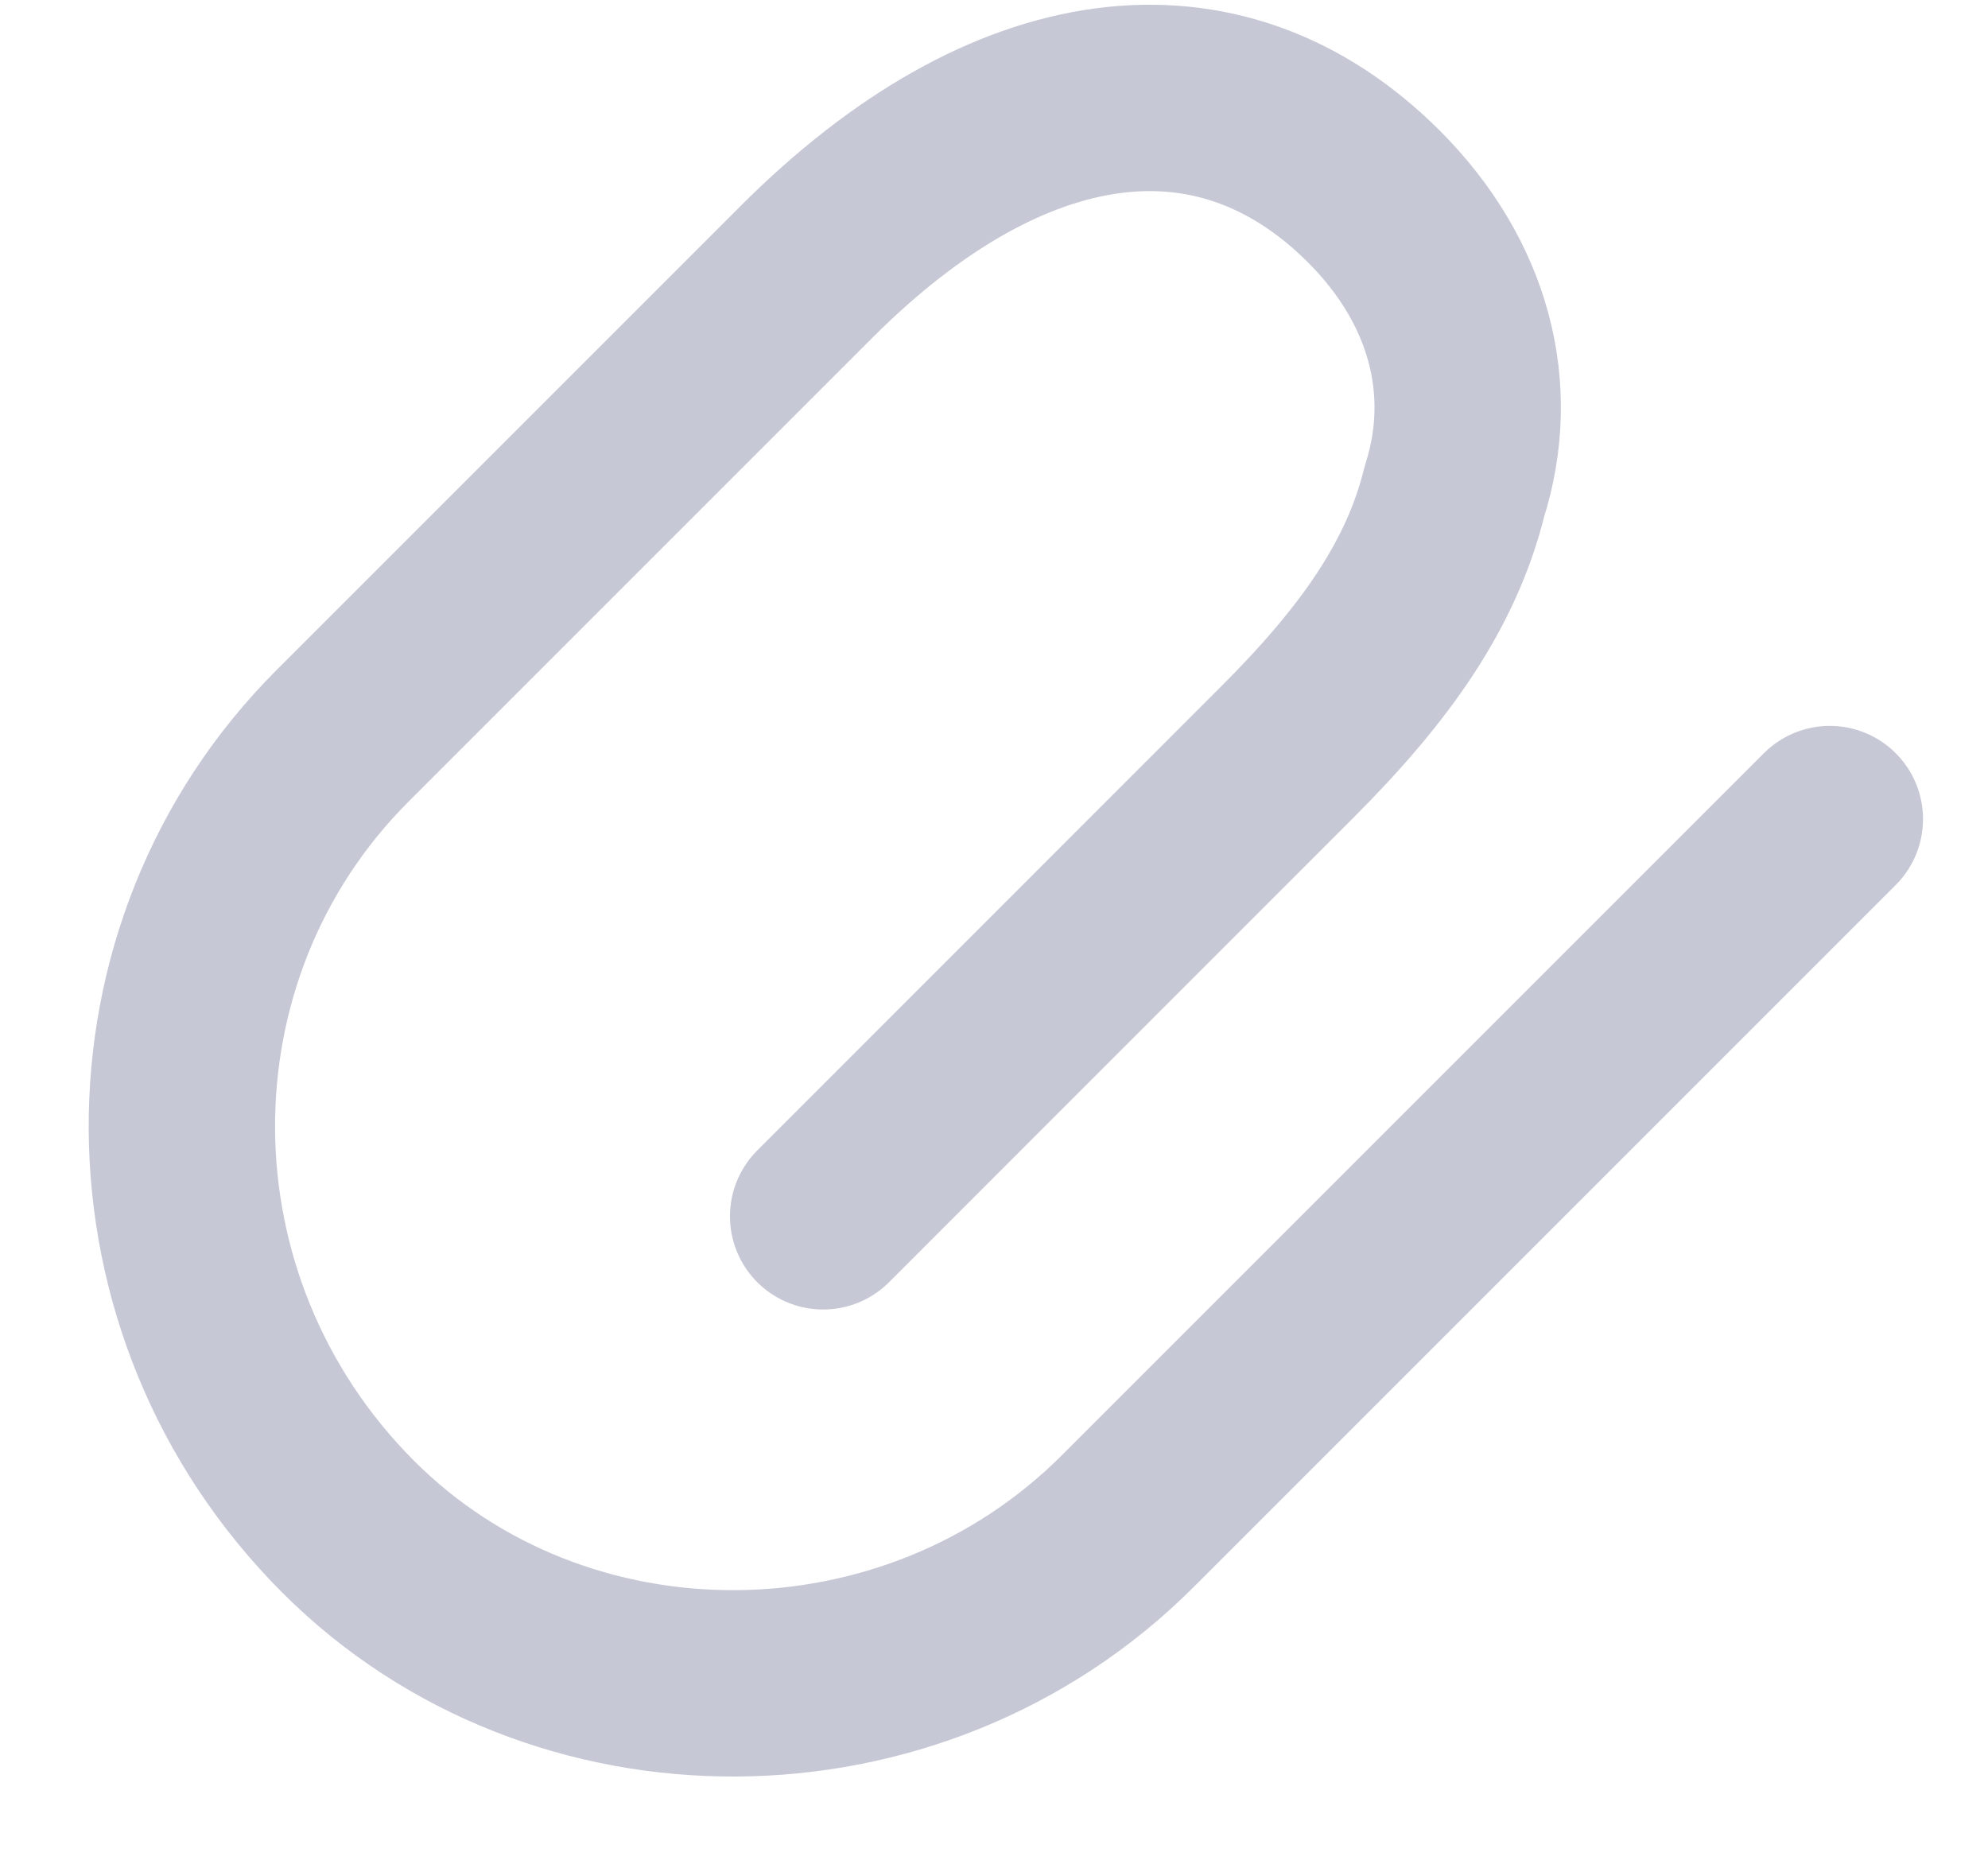 <svg width="16" height="15" viewBox="0 0 16 15" fill="none" xmlns="http://www.w3.org/2000/svg">
<path d="M6.625 9.789L10.359 6.054C11.071 5.343 11.522 4.701 11.706 3.954C11.967 3.134 11.747 2.272 11.058 1.582C9.816 0.341 8.114 0.564 6.492 2.187L2.757 5.922C1.025 7.653 1.025 10.509 2.804 12.289C4.493 13.977 7.345 13.973 9.077 12.242L14.727 6.592" stroke="#C7C8D6" stroke-width="1.5" stroke-linecap="round" stroke-linejoin="round"/>
</svg>

